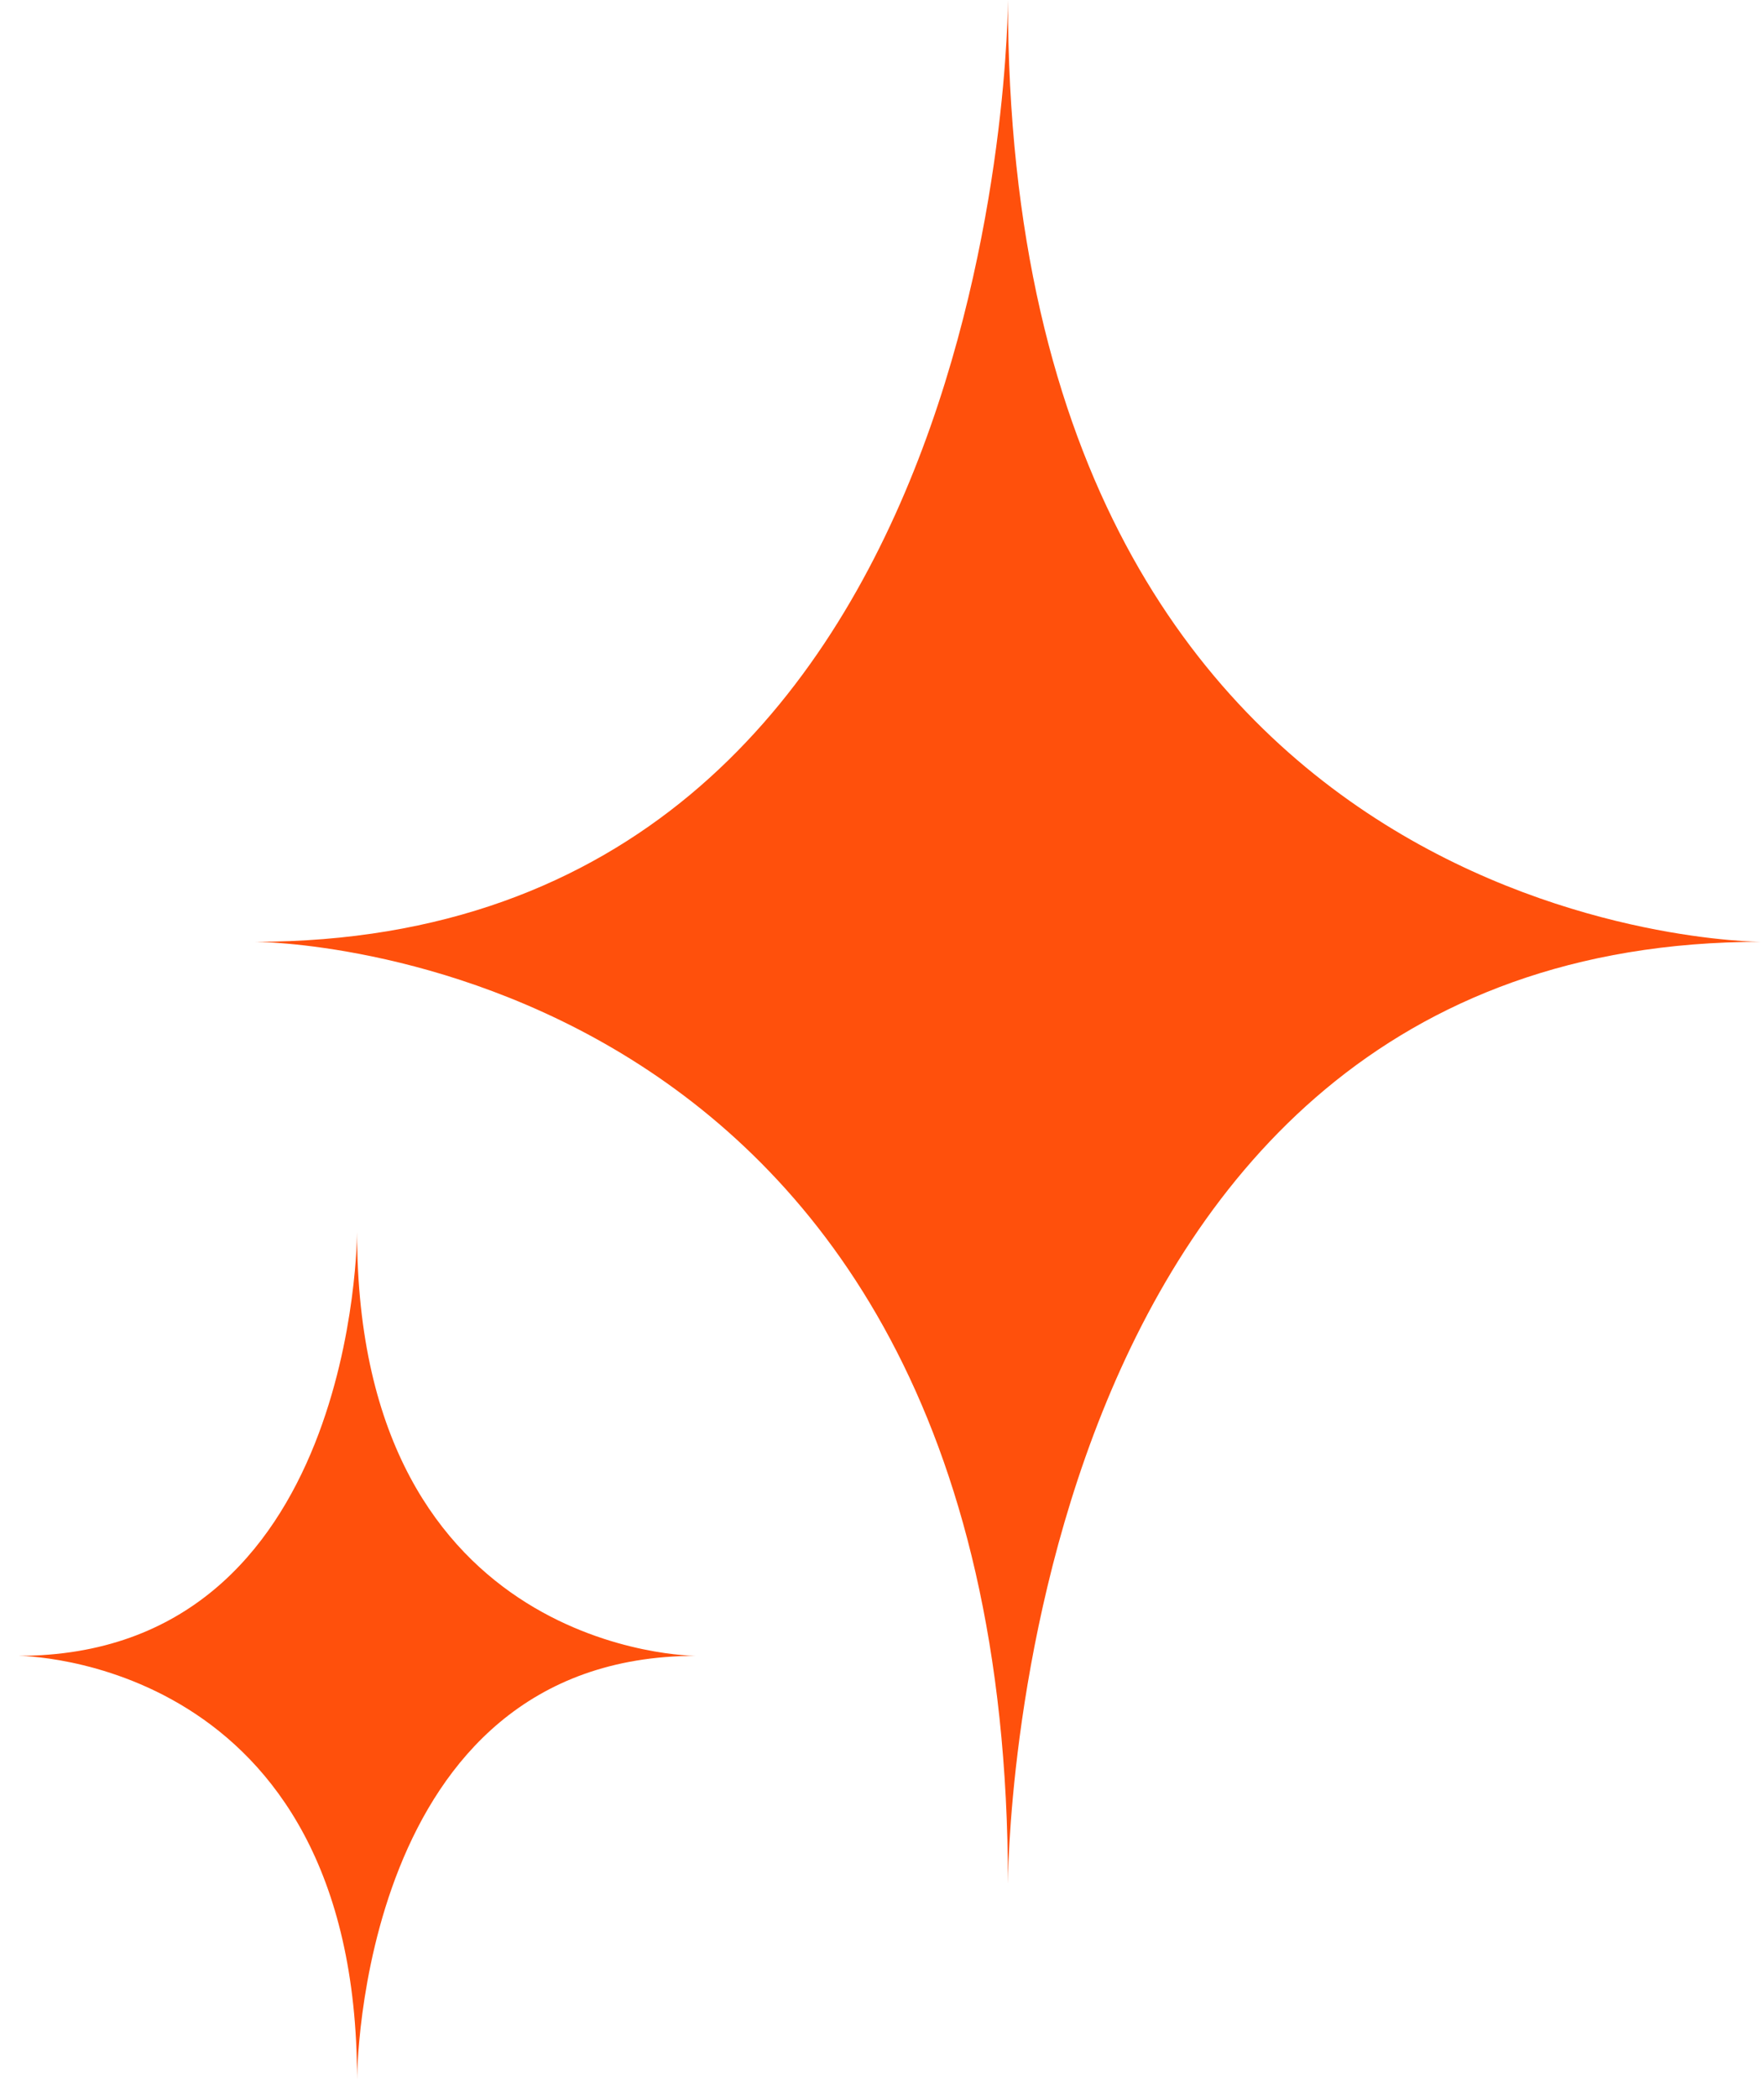 <svg width="53" height="63" viewBox="0 0 53 63" fill="none" xmlns="http://www.w3.org/2000/svg">
<path d="M0.546 49.728C10.728 49.728 10.728 37 10.728 37C10.728 49.728 20.91 49.728 20.91 49.728C10.728 49.728 10.728 62.456 10.728 62.456C10.728 49.728 0.546 49.728 0.546 49.728Z" fill="#FF500C"/>
<path d="M7.657 28.284C30.284 28.284 30.284 7.9005e-07 30.284 7.9005e-07C30.284 28.284 52.912 28.284 52.912 28.284C30.284 28.284 30.284 56.569 30.284 56.569C30.284 28.284 7.657 28.284 7.657 28.284Z" fill="#FF500C"/>
</svg>
